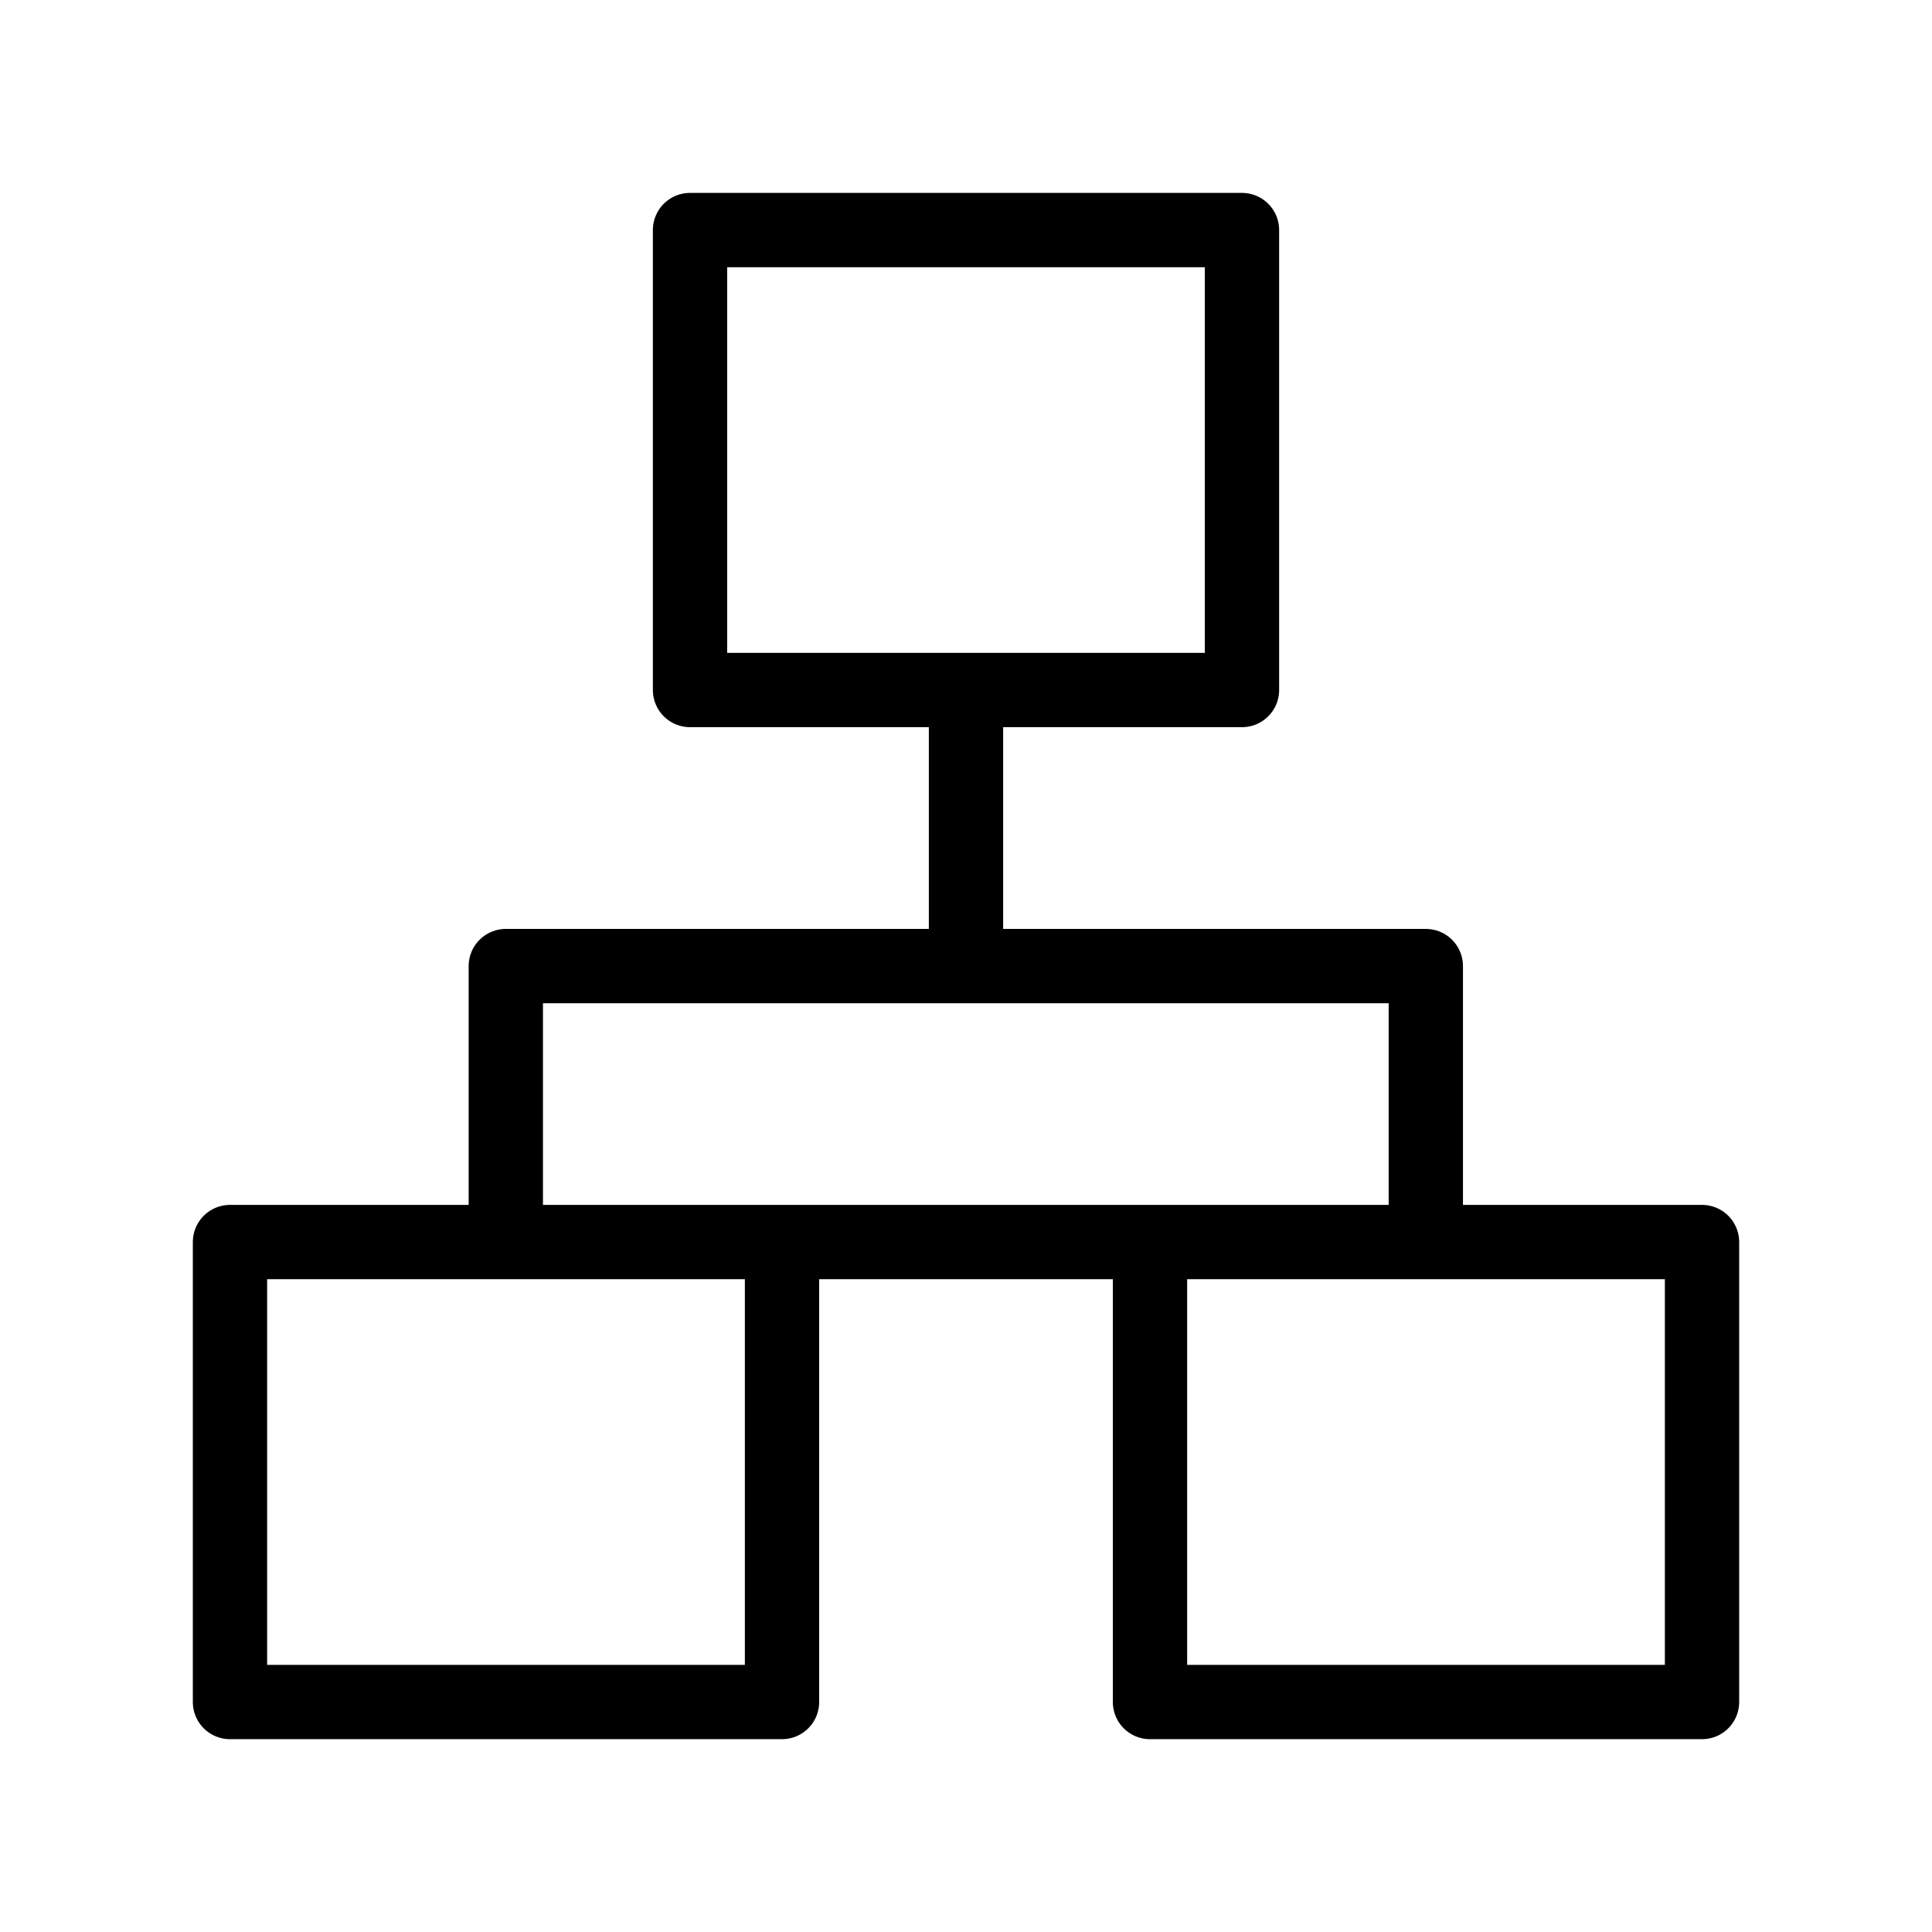 <svg width="26" height="26" viewBox="0 0 26 26" fill="none" xmlns="http://www.w3.org/2000/svg">
<path d="M13 13.001V9.286M9.286 3.096H16.714V9.286H9.286V3.096ZM15.476 16.715H22.905V22.905H15.476V16.715ZM3.095 16.715H10.524V22.905H3.095V16.715ZM6.807 16.715V13.001H19.188V16.715H6.807Z" stroke="black" stroke-linecap="round" stroke-linejoin="round"/>
</svg>
